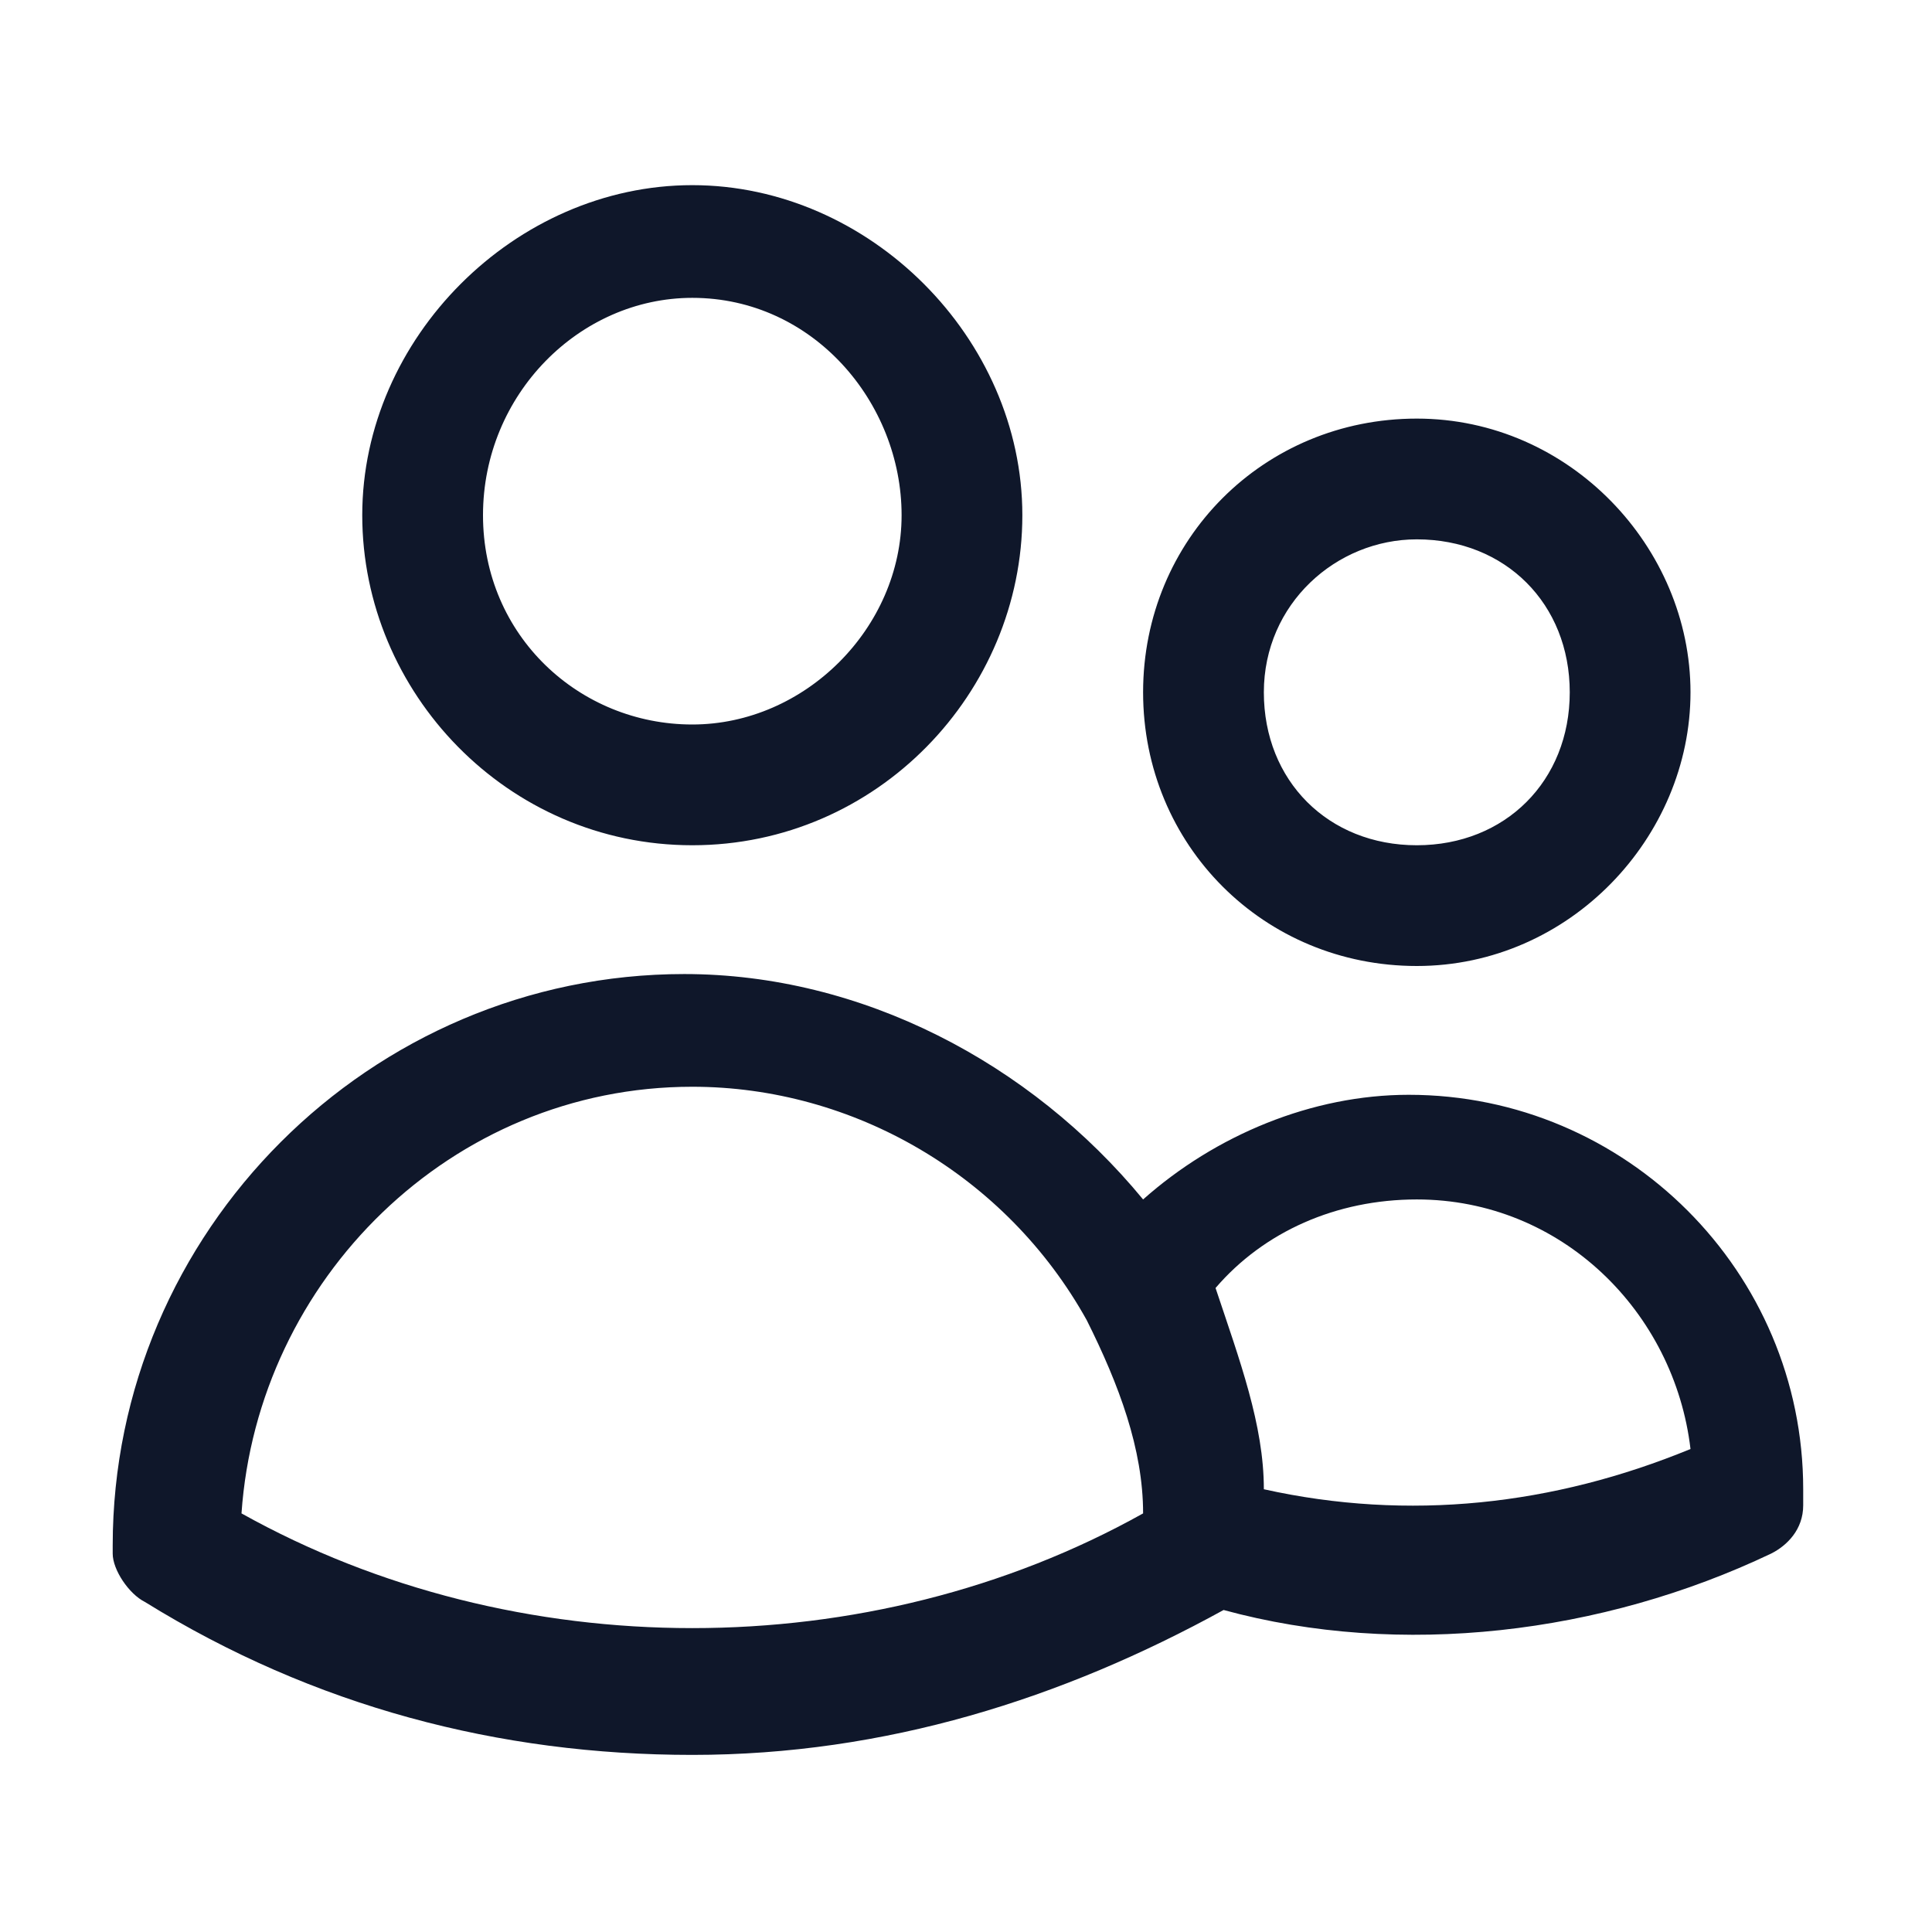 <?xml version="1.0" encoding="utf-8"?>
<!-- Generator: Adobe Illustrator 28.4.1, SVG Export Plug-In . SVG Version: 6.00 Build 0)  -->
<svg version="1.1" id="Layer_1" xmlns="http://www.w3.org/2000/svg" xmlns:xlink="http://www.w3.org/1999/xlink" x="0px" y="0px"
	 viewBox="0 0 24 24" style="enable-background:new 0 0 24 24;" xml:space="preserve">
<style type="text/css">
	.st0{fill:#0F172A;}
</style>
<g>
	<path class="st0" d="M8.6,21.8c-2.4,0-4.7-0.6-6.8-1.9c-0.2-0.1-0.4-0.4-0.4-0.6l0-0.1c0-3.9,3.2-7.1,7.1-7.1
		c2.2,0,4.3,1.1,5.7,2.8c0.9-0.8,2.1-1.3,3.3-1.3c2.7,0,4.9,2.2,4.9,4.9c0,0.1,0,0.1,0,0.2c0,0.3-0.2,0.5-0.4,0.6
		c-2.1,1-4.6,1.3-6.8,0.7C13.2,21.1,11,21.8,8.6,21.8z M3,18.8c3.4,1.9,7.8,1.9,11.2,0c0-0.8-0.3-1.6-0.7-2.4c0,0,0,0,0,0
		c-1-1.8-2.9-2.9-4.9-2.9C5.6,13.5,3.2,15.9,3,18.8z M15.7,18.5c1.8,0.4,3.6,0.2,5.3-0.5c-0.2-1.7-1.6-3.1-3.4-3.1
		c-1,0-1.9,0.4-2.5,1.1C15.4,16.9,15.7,17.7,15.7,18.5z M17.6,12c-1.9,0-3.4-1.5-3.4-3.4s1.5-3.4,3.4-3.4S21,6.8,21,8.6
		S19.5,12,17.6,12z M17.6,6.7c-1,0-1.9,0.8-1.9,1.9s0.8,1.9,1.9,1.9s1.9-0.8,1.9-1.9S18.7,6.7,17.6,6.7z M8.6,10.5
		c-2.3,0-4.1-1.9-4.1-4.1s1.9-4.1,4.1-4.1s4.1,1.9,4.1,4.1S10.9,10.5,8.6,10.5z M8.6,3.7C7.2,3.7,6,4.9,6,6.4S7.2,9,8.6,9
		s2.6-1.2,2.6-2.6S10.1,3.7,8.6,3.7z"/>
</g>
</svg>
